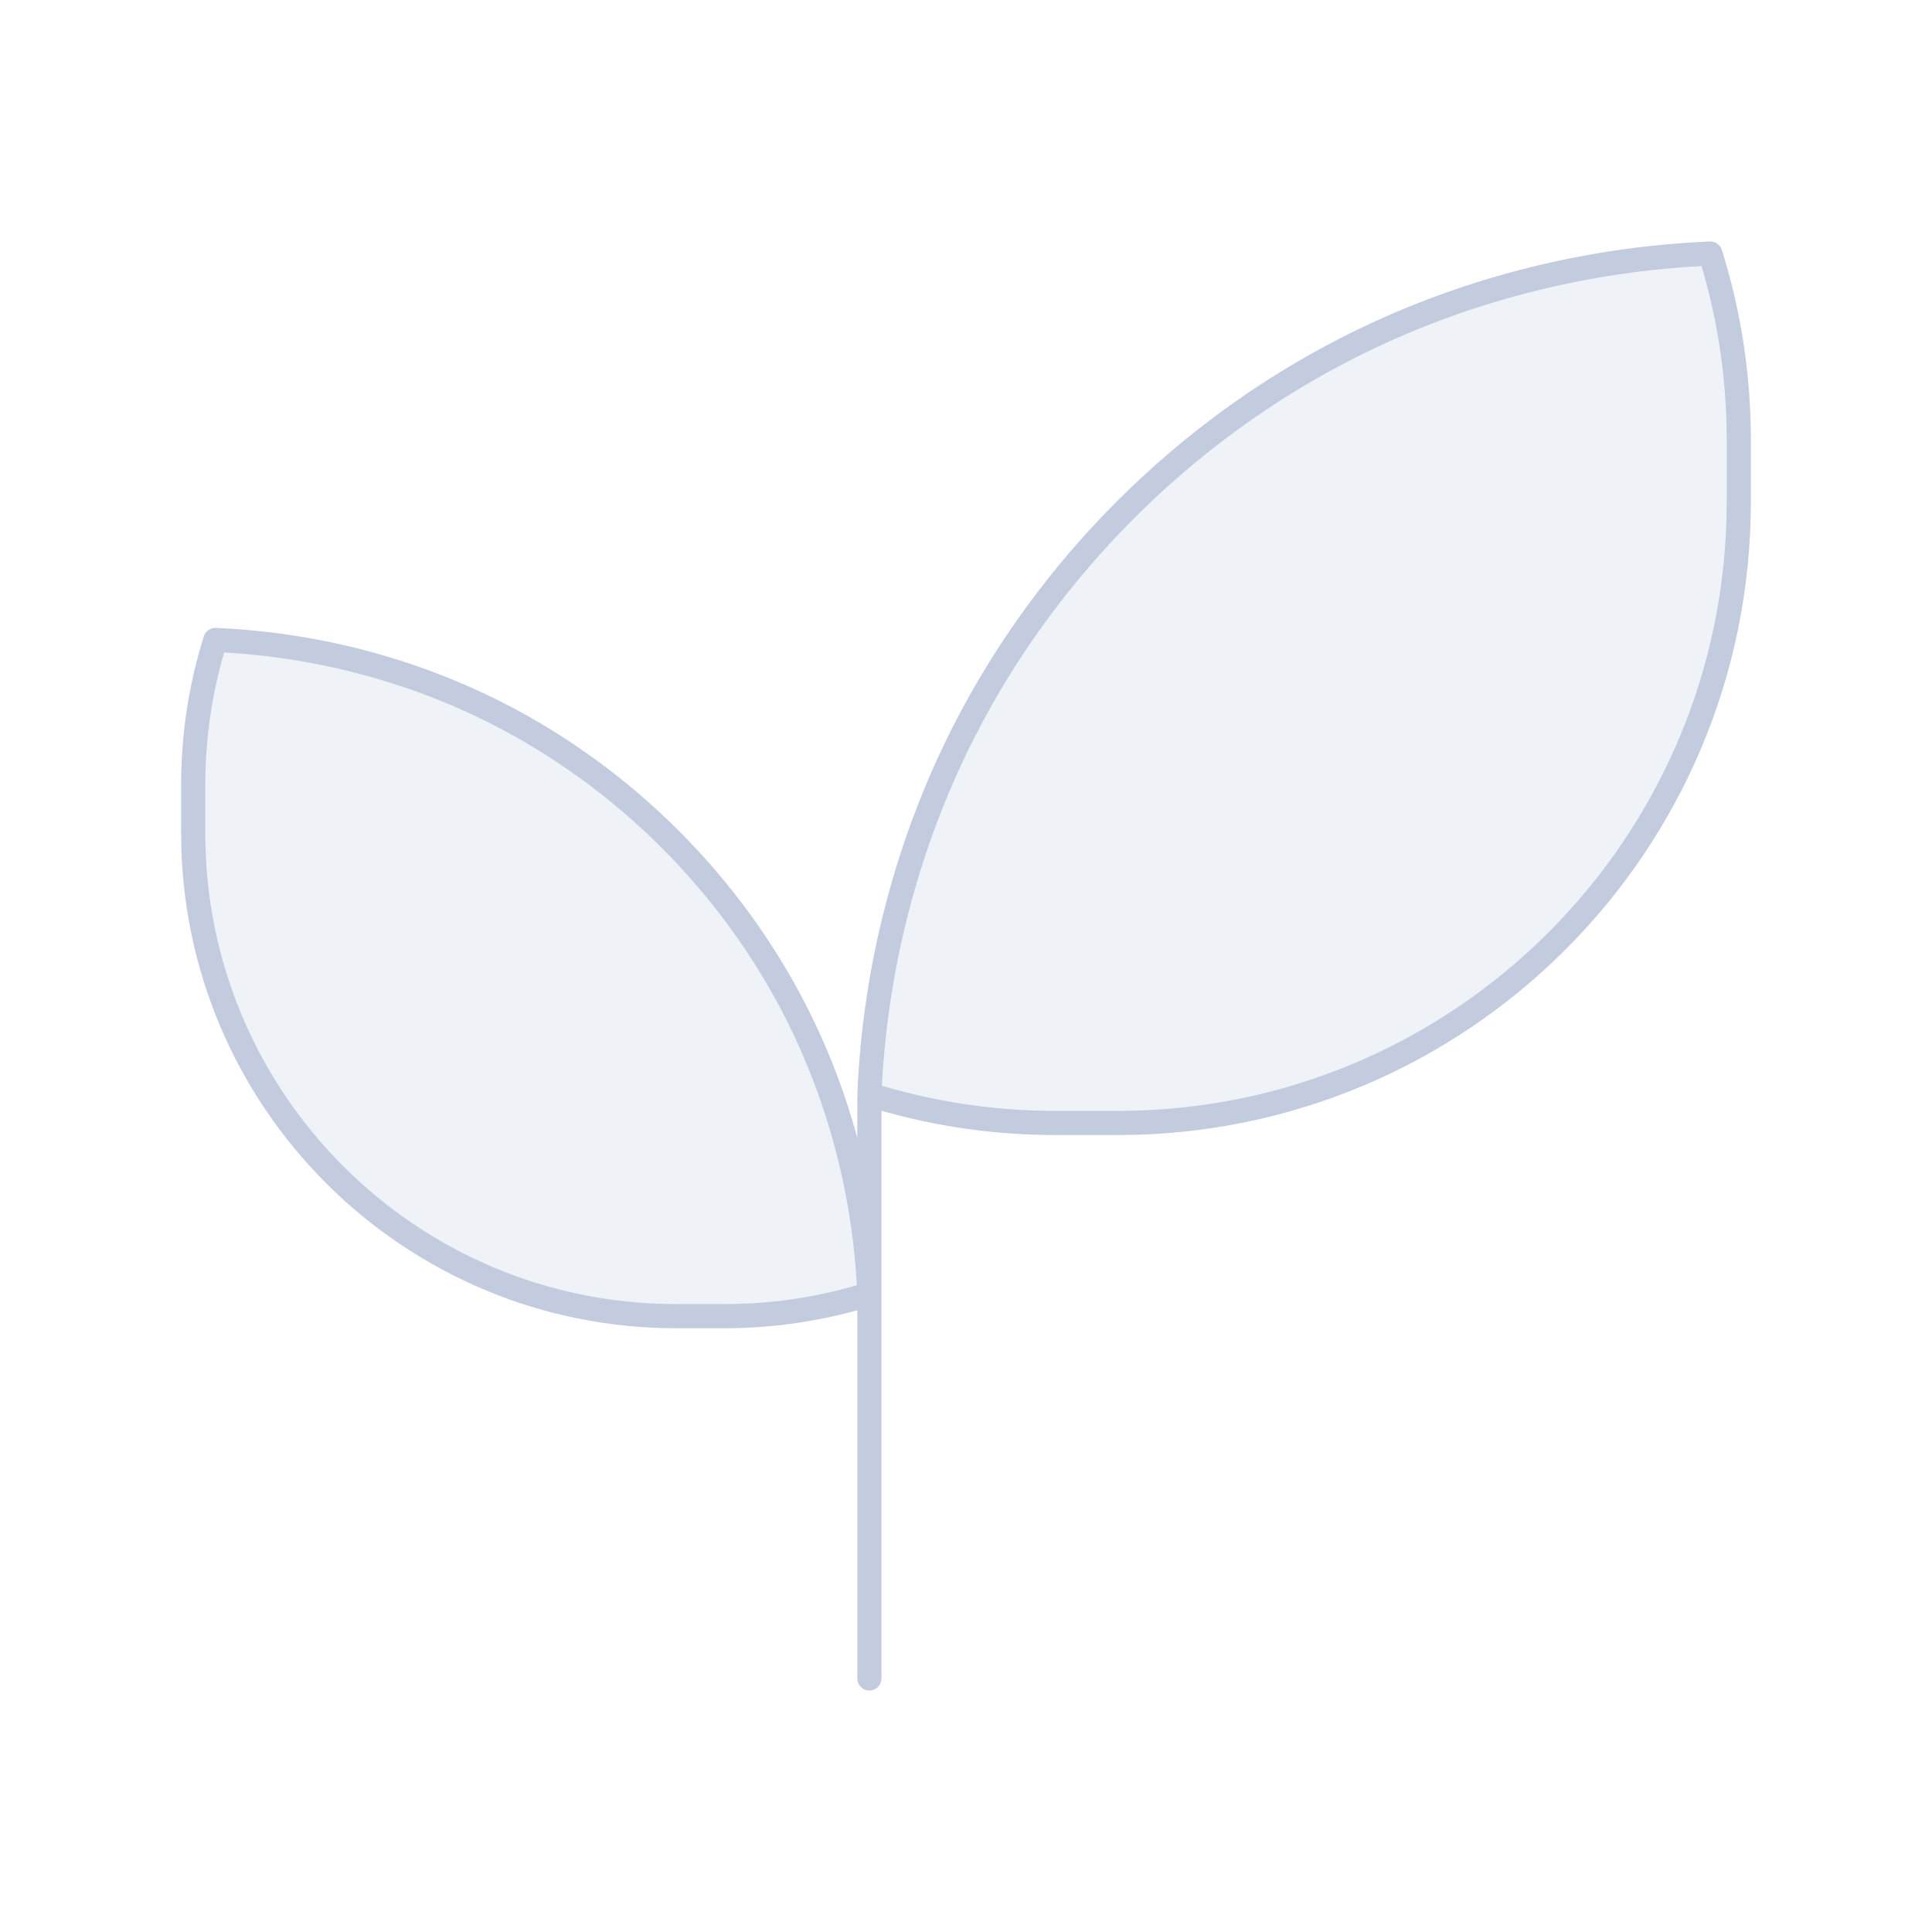 <svg width="80" height="80" viewBox="0 0 80 80" fill="none" xmlns="http://www.w3.org/2000/svg">
  <path d="M28 54.5C16.954 54.5 8 45.546 8 34.5V32.502C8 30.411 8.321 28.395 8.916 26.501C12.971 26.67 16.994 27.706 20.609 29.548C25.878 32.232 30.268 36.622 32.952 41.891C34.794 45.507 35.83 49.529 35.999 53.584C34.105 54.179 32.089 54.5 29.998 54.5H28Z" fill="#C2CCDE" fill-opacity="0.25" />
  <path d="M46.285 46.5C60.487 46.5 71.999 34.987 71.999 20.785V18.215C71.999 15.527 71.587 12.935 70.822 10.5C65.608 10.718 60.436 12.049 55.787 14.418C49.013 17.869 43.369 23.514 39.917 30.288C37.549 34.937 36.217 40.108 36 45.322C38.435 46.088 41.027 46.5 43.715 46.5H46.285Z" fill="#C2CCDE" fill-opacity="0.25" />
  <path d="M35.999 45.501V69.501M8 34.5C8 45.546 16.954 54.5 28 54.5H29.998C32.089 54.5 34.105 54.179 35.999 53.584C35.83 49.529 34.794 45.507 32.952 41.891C30.268 36.622 25.878 32.232 20.609 29.548C16.994 27.706 12.971 26.67 8.916 26.501C8.321 28.395 8 30.411 8 32.502V34.5ZM71.999 20.785C71.999 34.987 60.487 46.5 46.285 46.5H43.715C41.027 46.5 38.435 46.088 36 45.322C36.217 40.108 37.549 34.937 39.917 30.288C43.369 23.514 49.013 17.869 55.787 14.418C60.436 12.049 65.608 10.718 70.822 10.5C71.587 12.935 71.999 15.527 71.999 18.215V20.785Z" stroke="#C2CCDE" stroke-linecap="round" stroke-linejoin="round" />
</svg>
